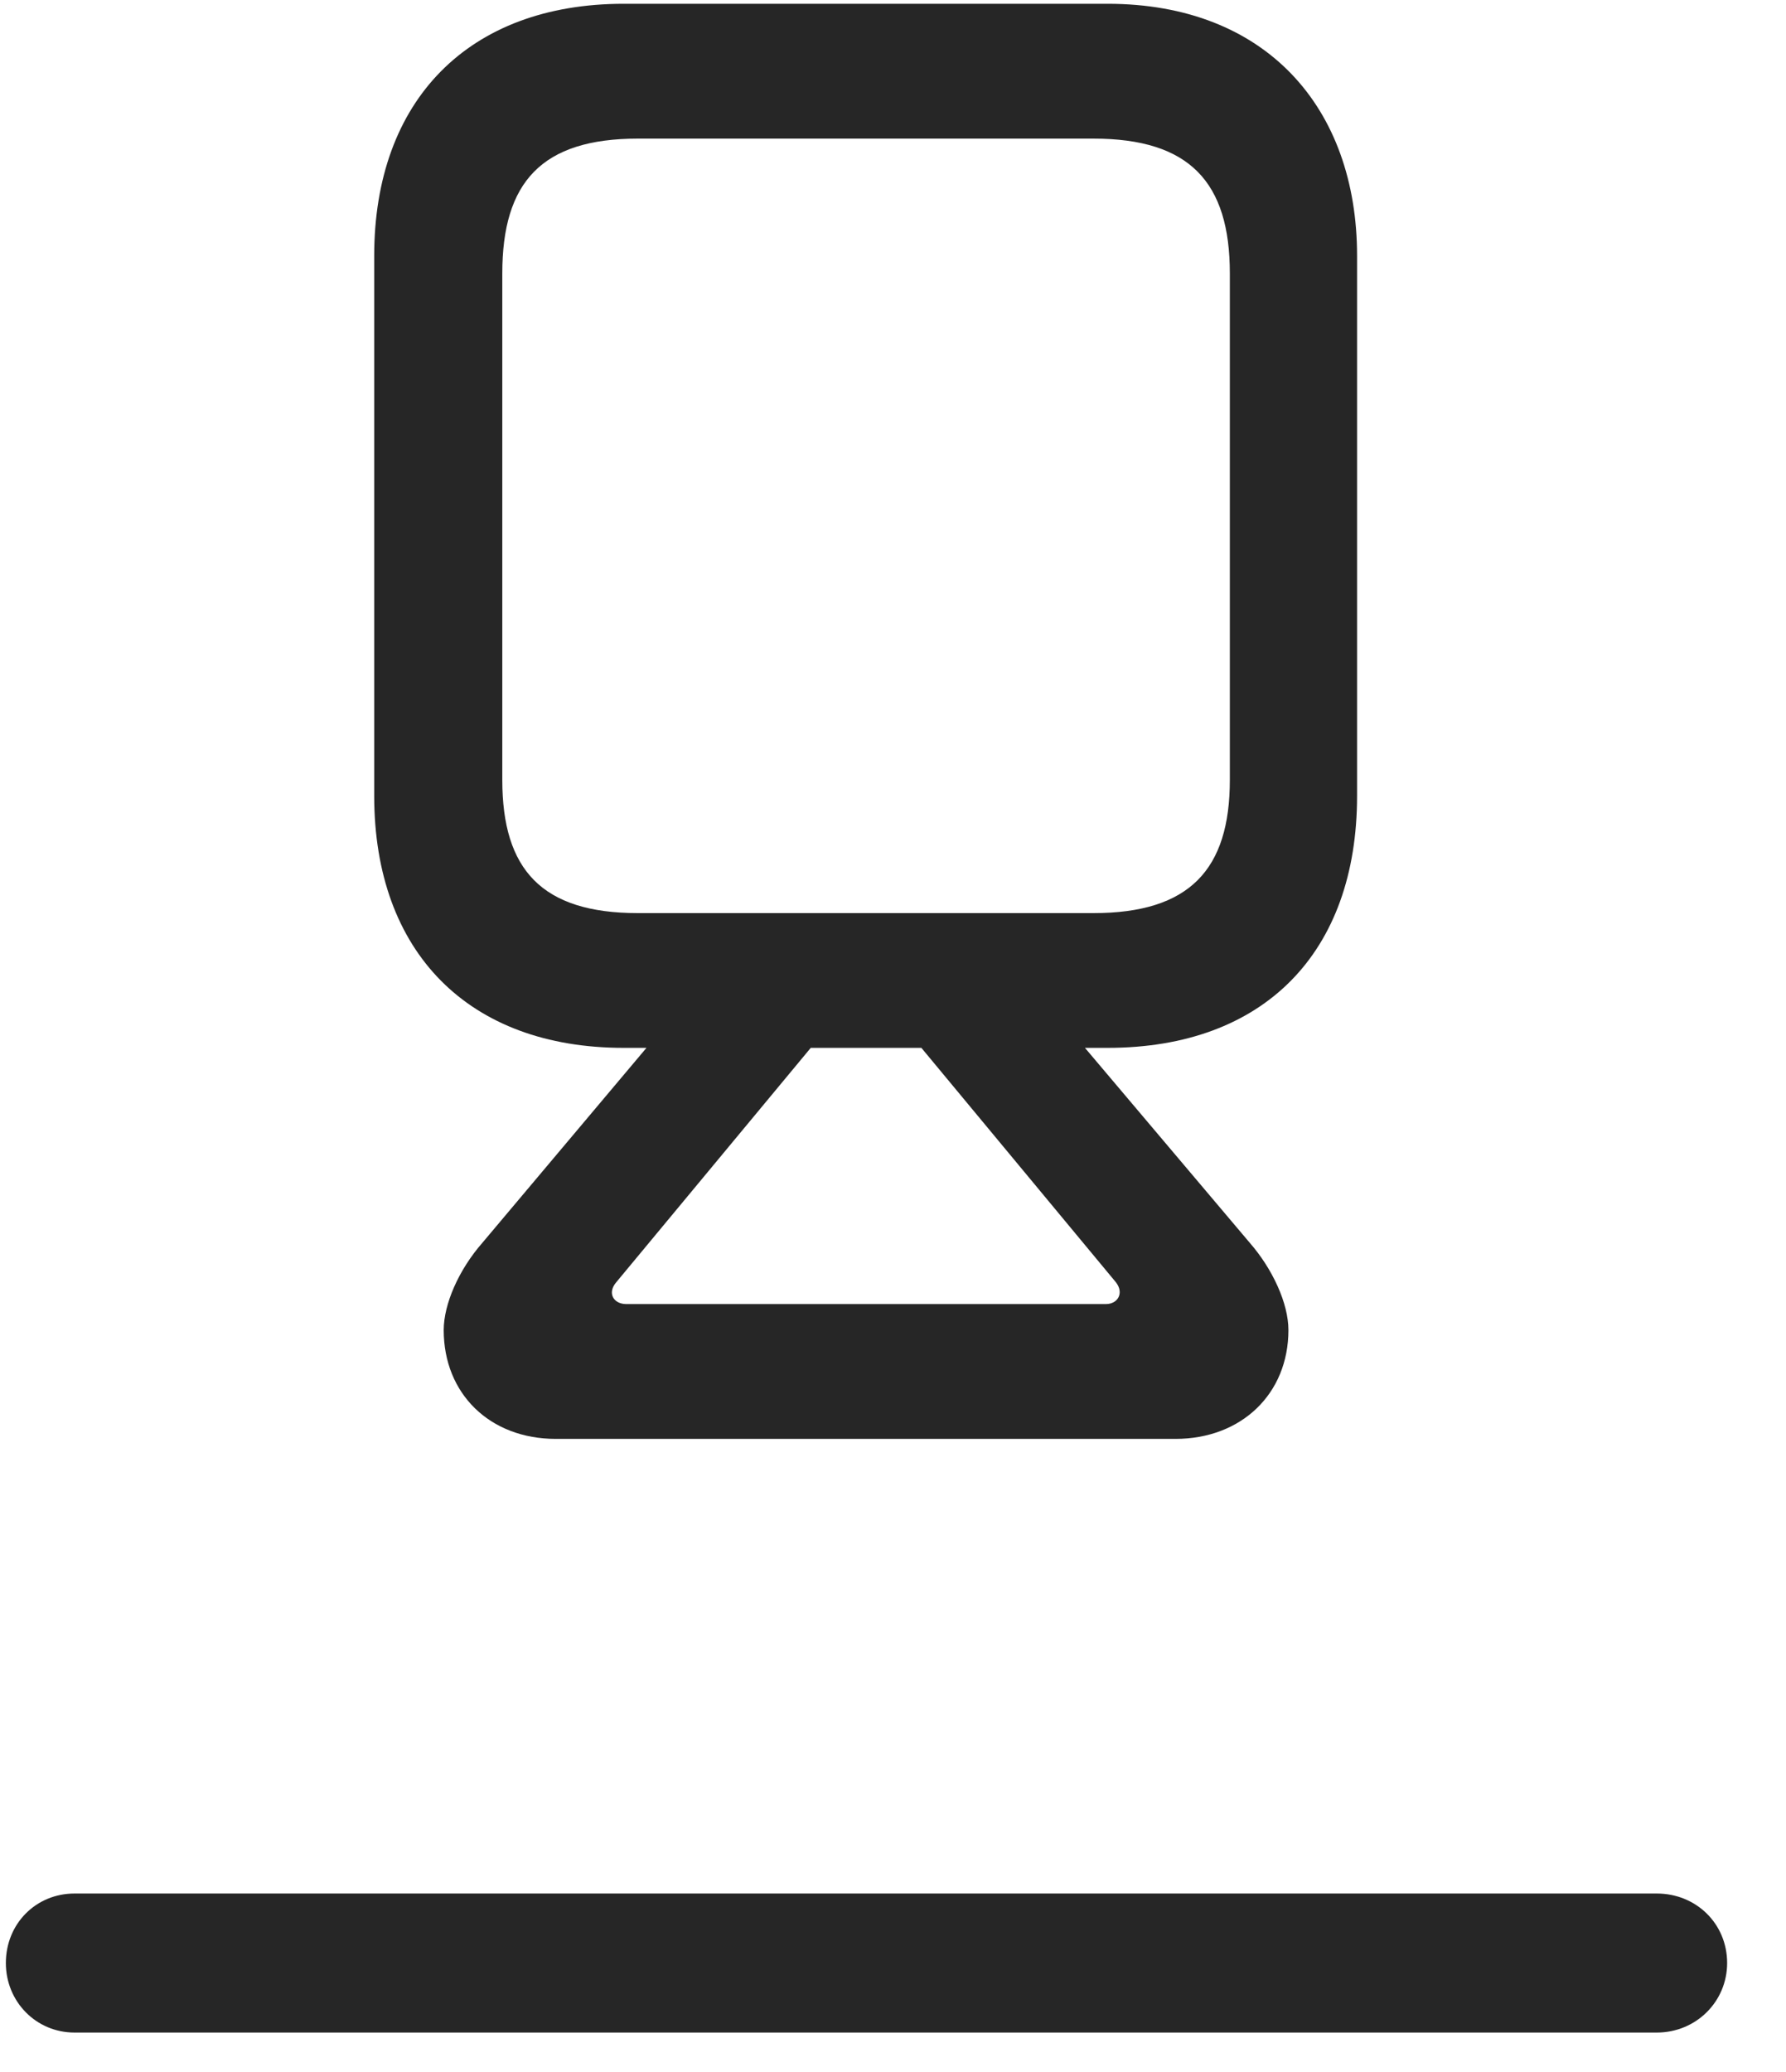 <svg width="25" height="29" viewBox="0 0 25 29" fill="none" xmlns="http://www.w3.org/2000/svg">
<g clip-path="url(#clip0_2207_9692)">
<path d="M1.043 28.448H23.191C23.742 28.448 24.176 28.014 24.176 27.475C24.176 26.924 23.742 26.502 23.191 26.502H1.043C0.504 26.502 0.082 26.924 0.082 27.475C0.082 28.014 0.504 28.448 1.043 28.448Z" fill="black" fill-opacity="0.85"/>
<path d="M8.73 14.666H15.504C17.695 14.666 18.996 13.331 18.996 11.139V3.581C18.996 1.506 17.719 0.053 15.504 0.053H8.73C6.562 0.053 5.238 1.401 5.238 3.581V11.139C5.238 13.331 6.562 14.666 8.73 14.666ZM8.93 12.78C7.582 12.78 7.031 12.17 7.031 10.916V3.827C7.031 2.549 7.582 1.94 8.93 1.94H15.305C16.652 1.94 17.215 2.549 17.215 3.827V10.916C17.215 12.17 16.652 12.78 15.305 12.78H8.93ZM7.781 20.139H16.453C17.379 20.139 18.035 19.506 18.035 18.616C18.035 18.241 17.812 17.76 17.496 17.397L14.93 14.362H12.645L15.621 17.948C15.738 18.1 15.645 18.252 15.48 18.252H8.766C8.59 18.252 8.496 18.1 8.625 17.948L11.601 14.362H9.305L6.75 17.397C6.422 17.772 6.211 18.252 6.211 18.616C6.211 19.506 6.855 20.139 7.781 20.139Z" fill="black" fill-opacity="0.85"/>
</g>
<defs>
<clipPath id="clip0_2207_9692">
<rect width="24.094" height="28.488" fill="white" transform="translate(0.082 0.053)"/>
</clipPath>
</defs>
</svg>
